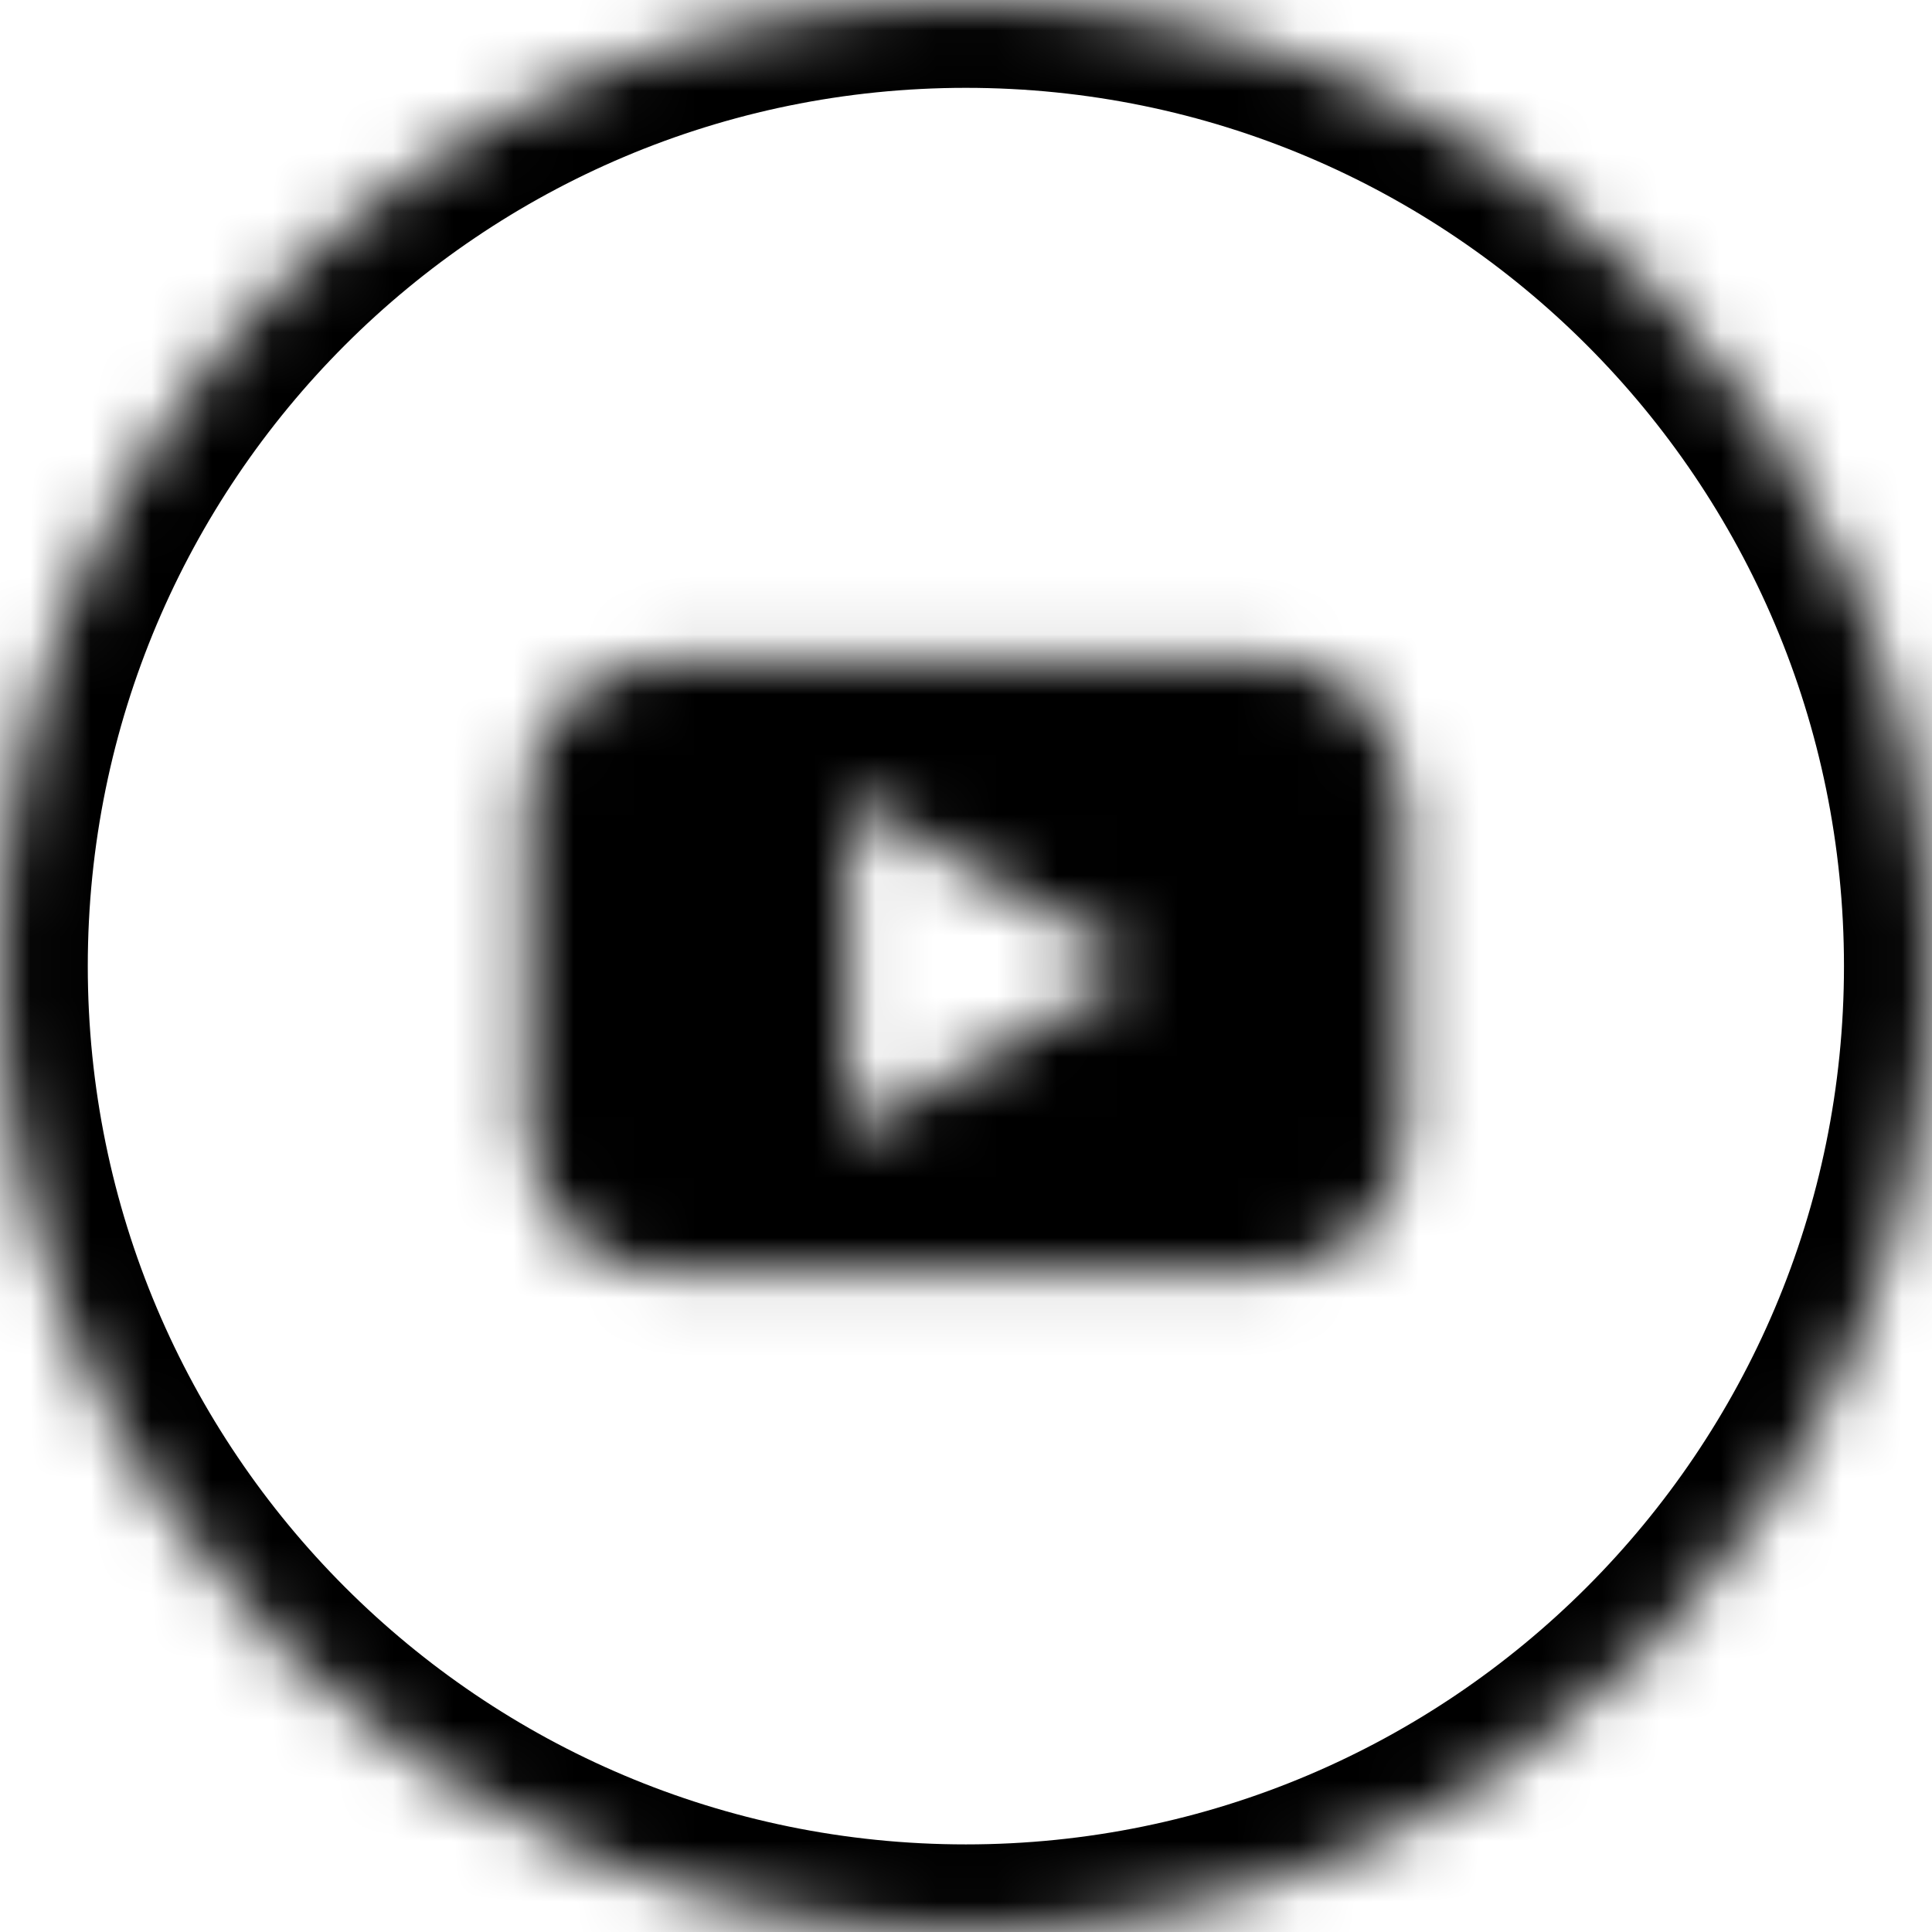 <svg width="32" height="32" viewBox="0 0 32 32" fill="none" xmlns="http://www.w3.org/2000/svg">
<g clip-path="url(#clip0_730_9014)">
<mask id="mask0_730_9014" style="mask-type:luminance" maskUnits="userSpaceOnUse" x="0" y="0" width="32" height="33">
<path d="M15.998 32.004C24.834 32.004 31.996 24.839 31.996 16.002C31.996 7.164 24.834 0 15.998 0C7.163 0 0 7.164 0 16.002C0 24.839 7.163 32.004 15.998 32.004Z" fill="white"/>
</mask>
<g mask="url(#mask0_730_9014)">
<path fill-rule="evenodd" clip-rule="evenodd" d="M15.998 1.455C7.966 1.455 1.454 7.968 1.454 16.002C1.454 24.036 7.966 30.549 15.998 30.549C24.03 30.549 30.542 24.036 30.542 16.002C30.542 7.968 24.03 1.455 15.998 1.455ZM-1.455 16.002C-1.455 6.361 6.359 -1.455 15.998 -1.455C25.637 -1.455 33.45 6.361 33.45 16.002C33.45 25.643 25.637 33.458 15.998 33.458C6.359 33.458 -1.455 25.643 -1.455 16.002Z" fill="black"/>
</g>
<mask id="mask1_730_9014" style="mask-type:luminance" maskUnits="userSpaceOnUse" x="8" y="10" width="16" height="12">
<path d="M18.823 16.009L14.06 18.798V13.22L18.823 16.009ZM23.27 18.595V13.409C23.27 13.409 23.27 10.91 20.765 10.91H11.231C11.231 10.91 8.726 10.91 8.726 13.409V18.595C8.726 18.595 8.726 21.093 11.231 21.093H20.765C20.765 21.093 23.27 21.093 23.27 18.595Z" fill="white"/>
</mask>
<g mask="url(#mask1_730_9014)">
<mask id="mask2_730_9014" style="mask-type:luminance" maskUnits="userSpaceOnUse" x="-73" y="-73" width="484" height="426">
<path d="M410.135 -72.736H-72.719V352.04H410.135V-72.736Z" fill="white"/>
</mask>
<g mask="url(#mask2_730_9014)">
<path d="M26.906 7.273H5.09V24.73H26.906V7.273Z" fill="black"/>
</g>
</g>
</g>
<defs>
<clipPath id="clip0_730_9014">
<rect width="32" height="32" fill="white"/>
</clipPath>
</defs>
</svg>
